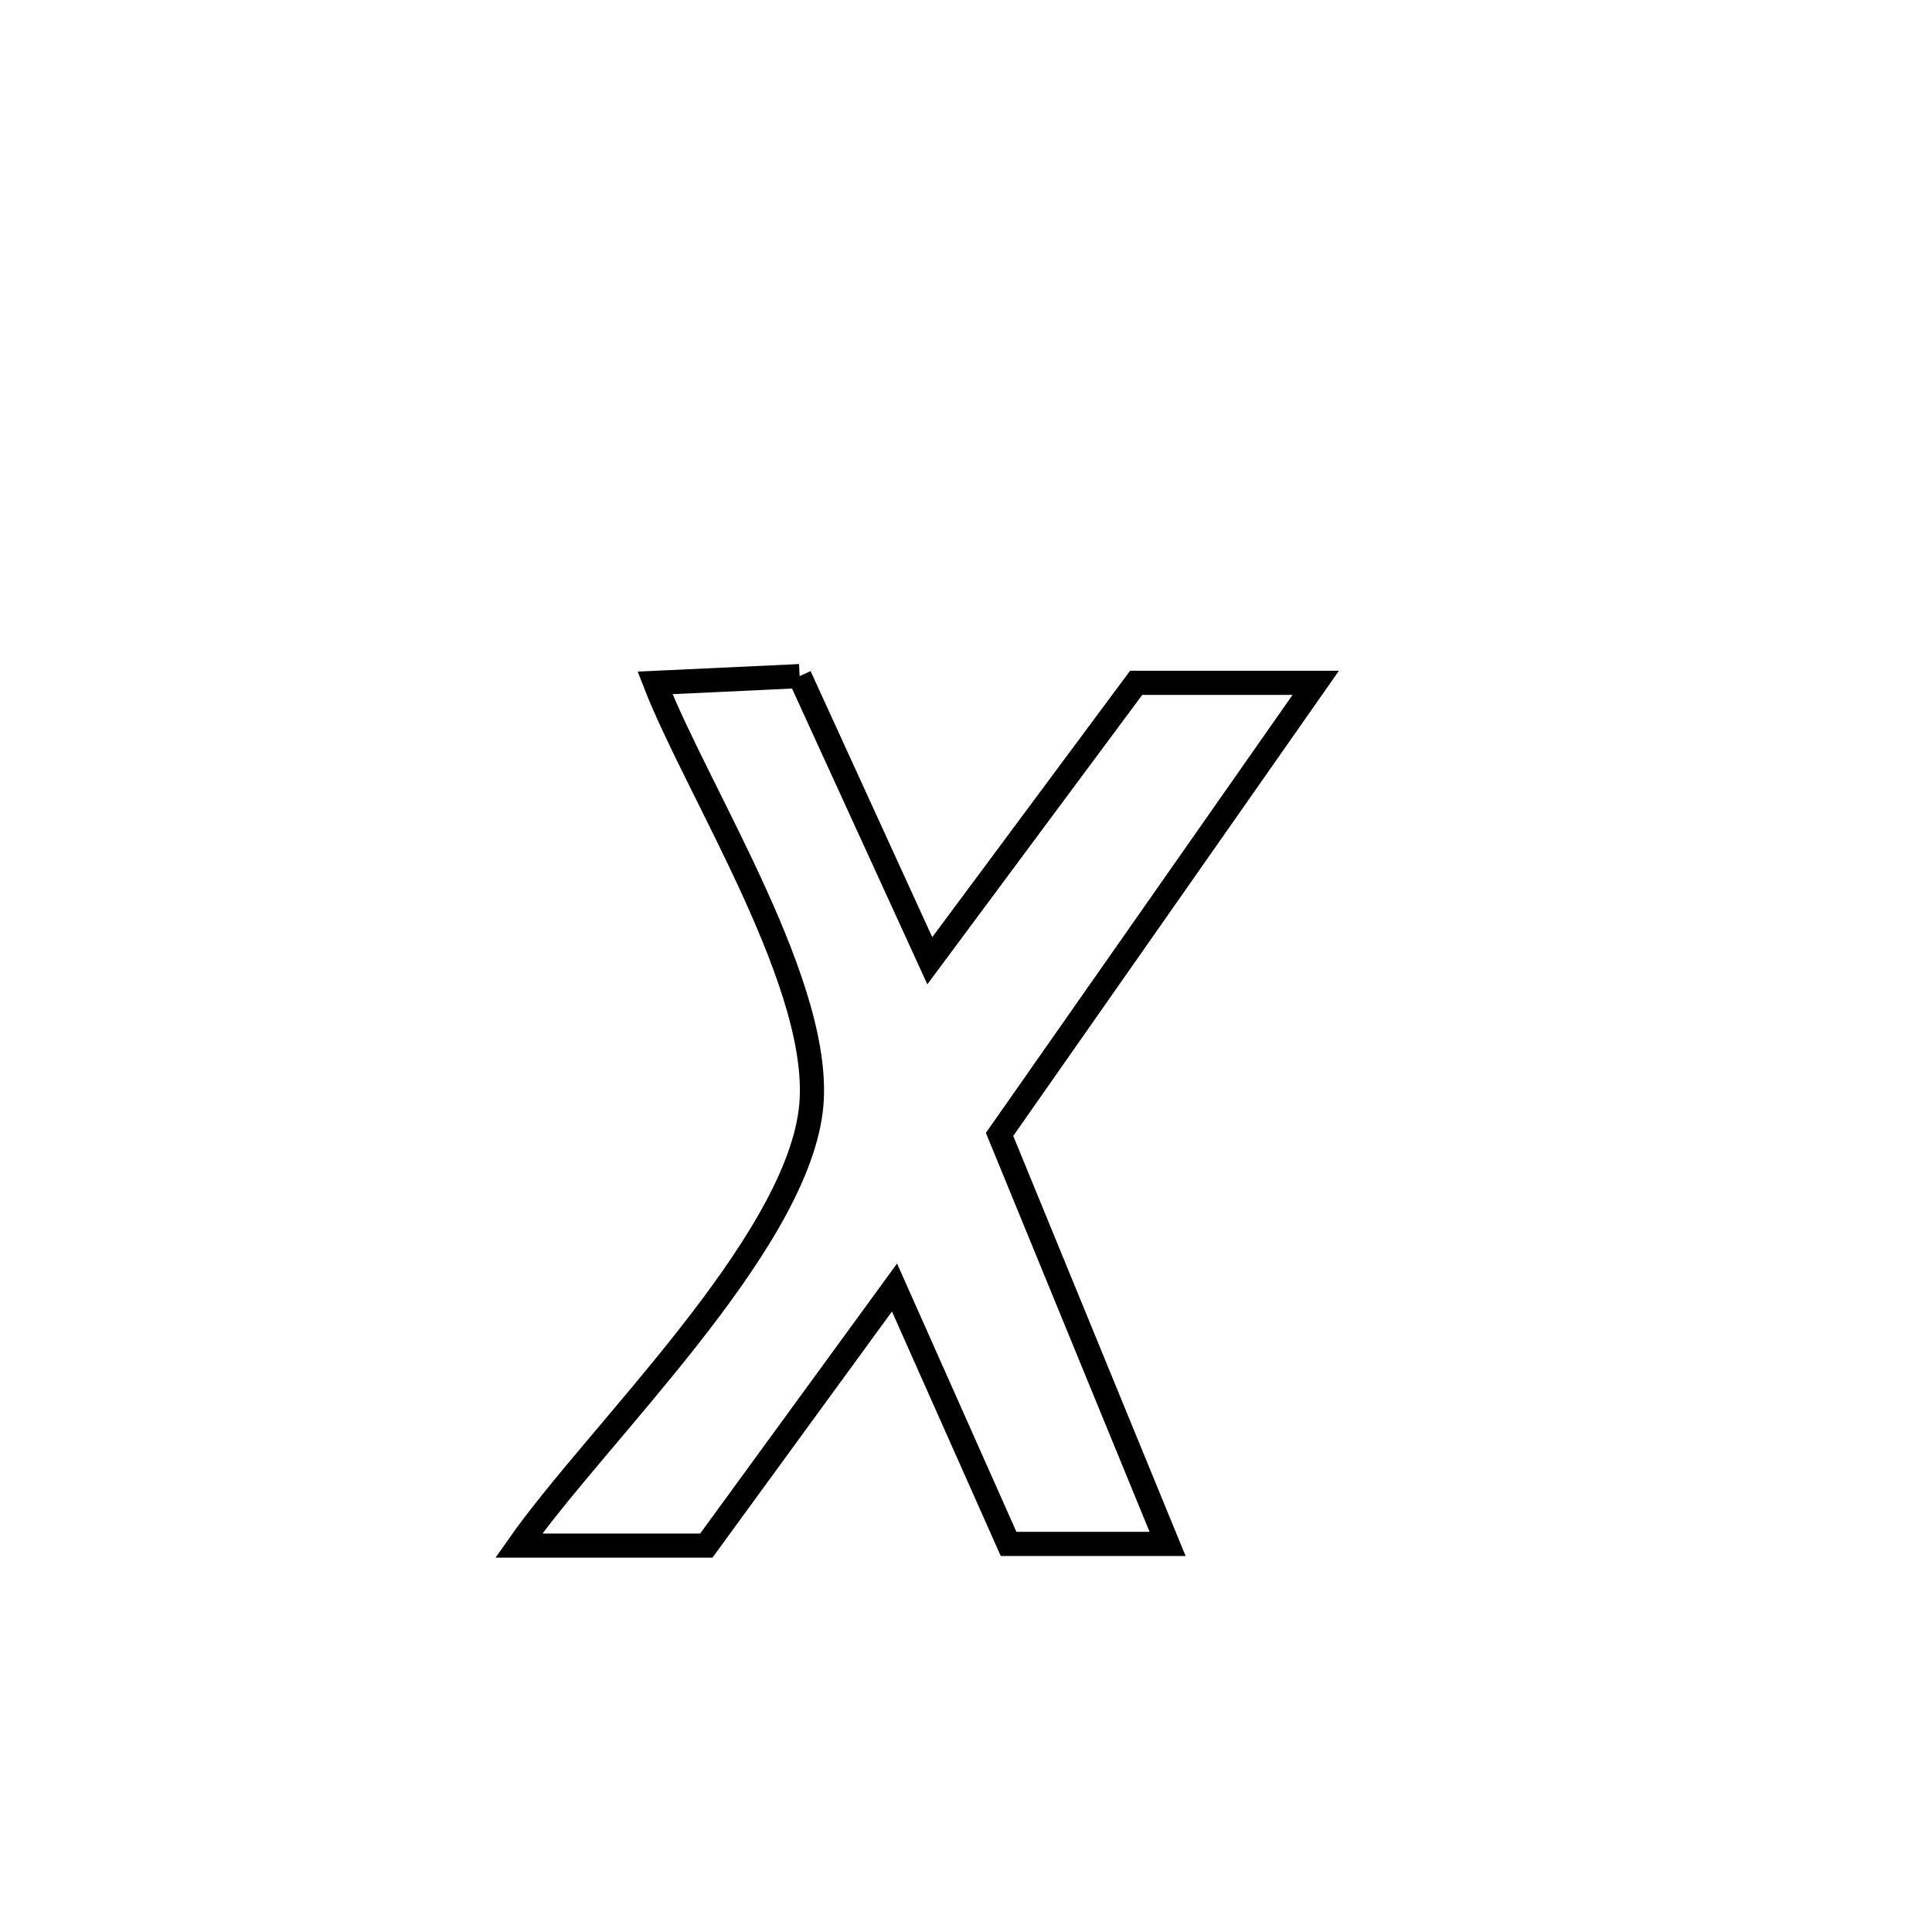 <svg xmlns="http://www.w3.org/2000/svg" viewBox="0.0 0.0 24.0 24.0" height="200px" width="200px"><path fill="none" stroke="black" stroke-width=".3" stroke-opacity="1.0"  filling="0" d="M9.933 8.399 L9.933 8.399 C10.066 8.691 11.45 11.718 11.55 11.935 L11.55 11.935 C12.404 10.784 13.259 9.633 14.114 8.482 L14.114 8.482 C14.464 8.482 16.074 8.482 16.345 8.482 L16.345 8.482 C15.036 10.352 13.726 12.222 12.417 14.092 L12.417 14.092 C13.113 15.788 13.808 17.483 14.504 19.179 L14.504 19.179 C13.845 19.179 13.187 19.179 12.529 19.179 L12.529 19.179 C12.41 18.912 11.197 16.185 11.112 15.994 L11.112 15.994 C10.962 16.2 8.951 18.957 8.774 19.2 L8.774 19.2 C7.997 19.2 7.221 19.2 6.444 19.2 L6.444 19.2 C7.409 17.824 9.855 15.509 10.071 13.8 C10.26 12.298 8.67 9.855 8.137 8.483 L8.137 8.483 C8.736 8.455 9.334 8.427 9.933 8.399 L9.933 8.399"></path></svg>